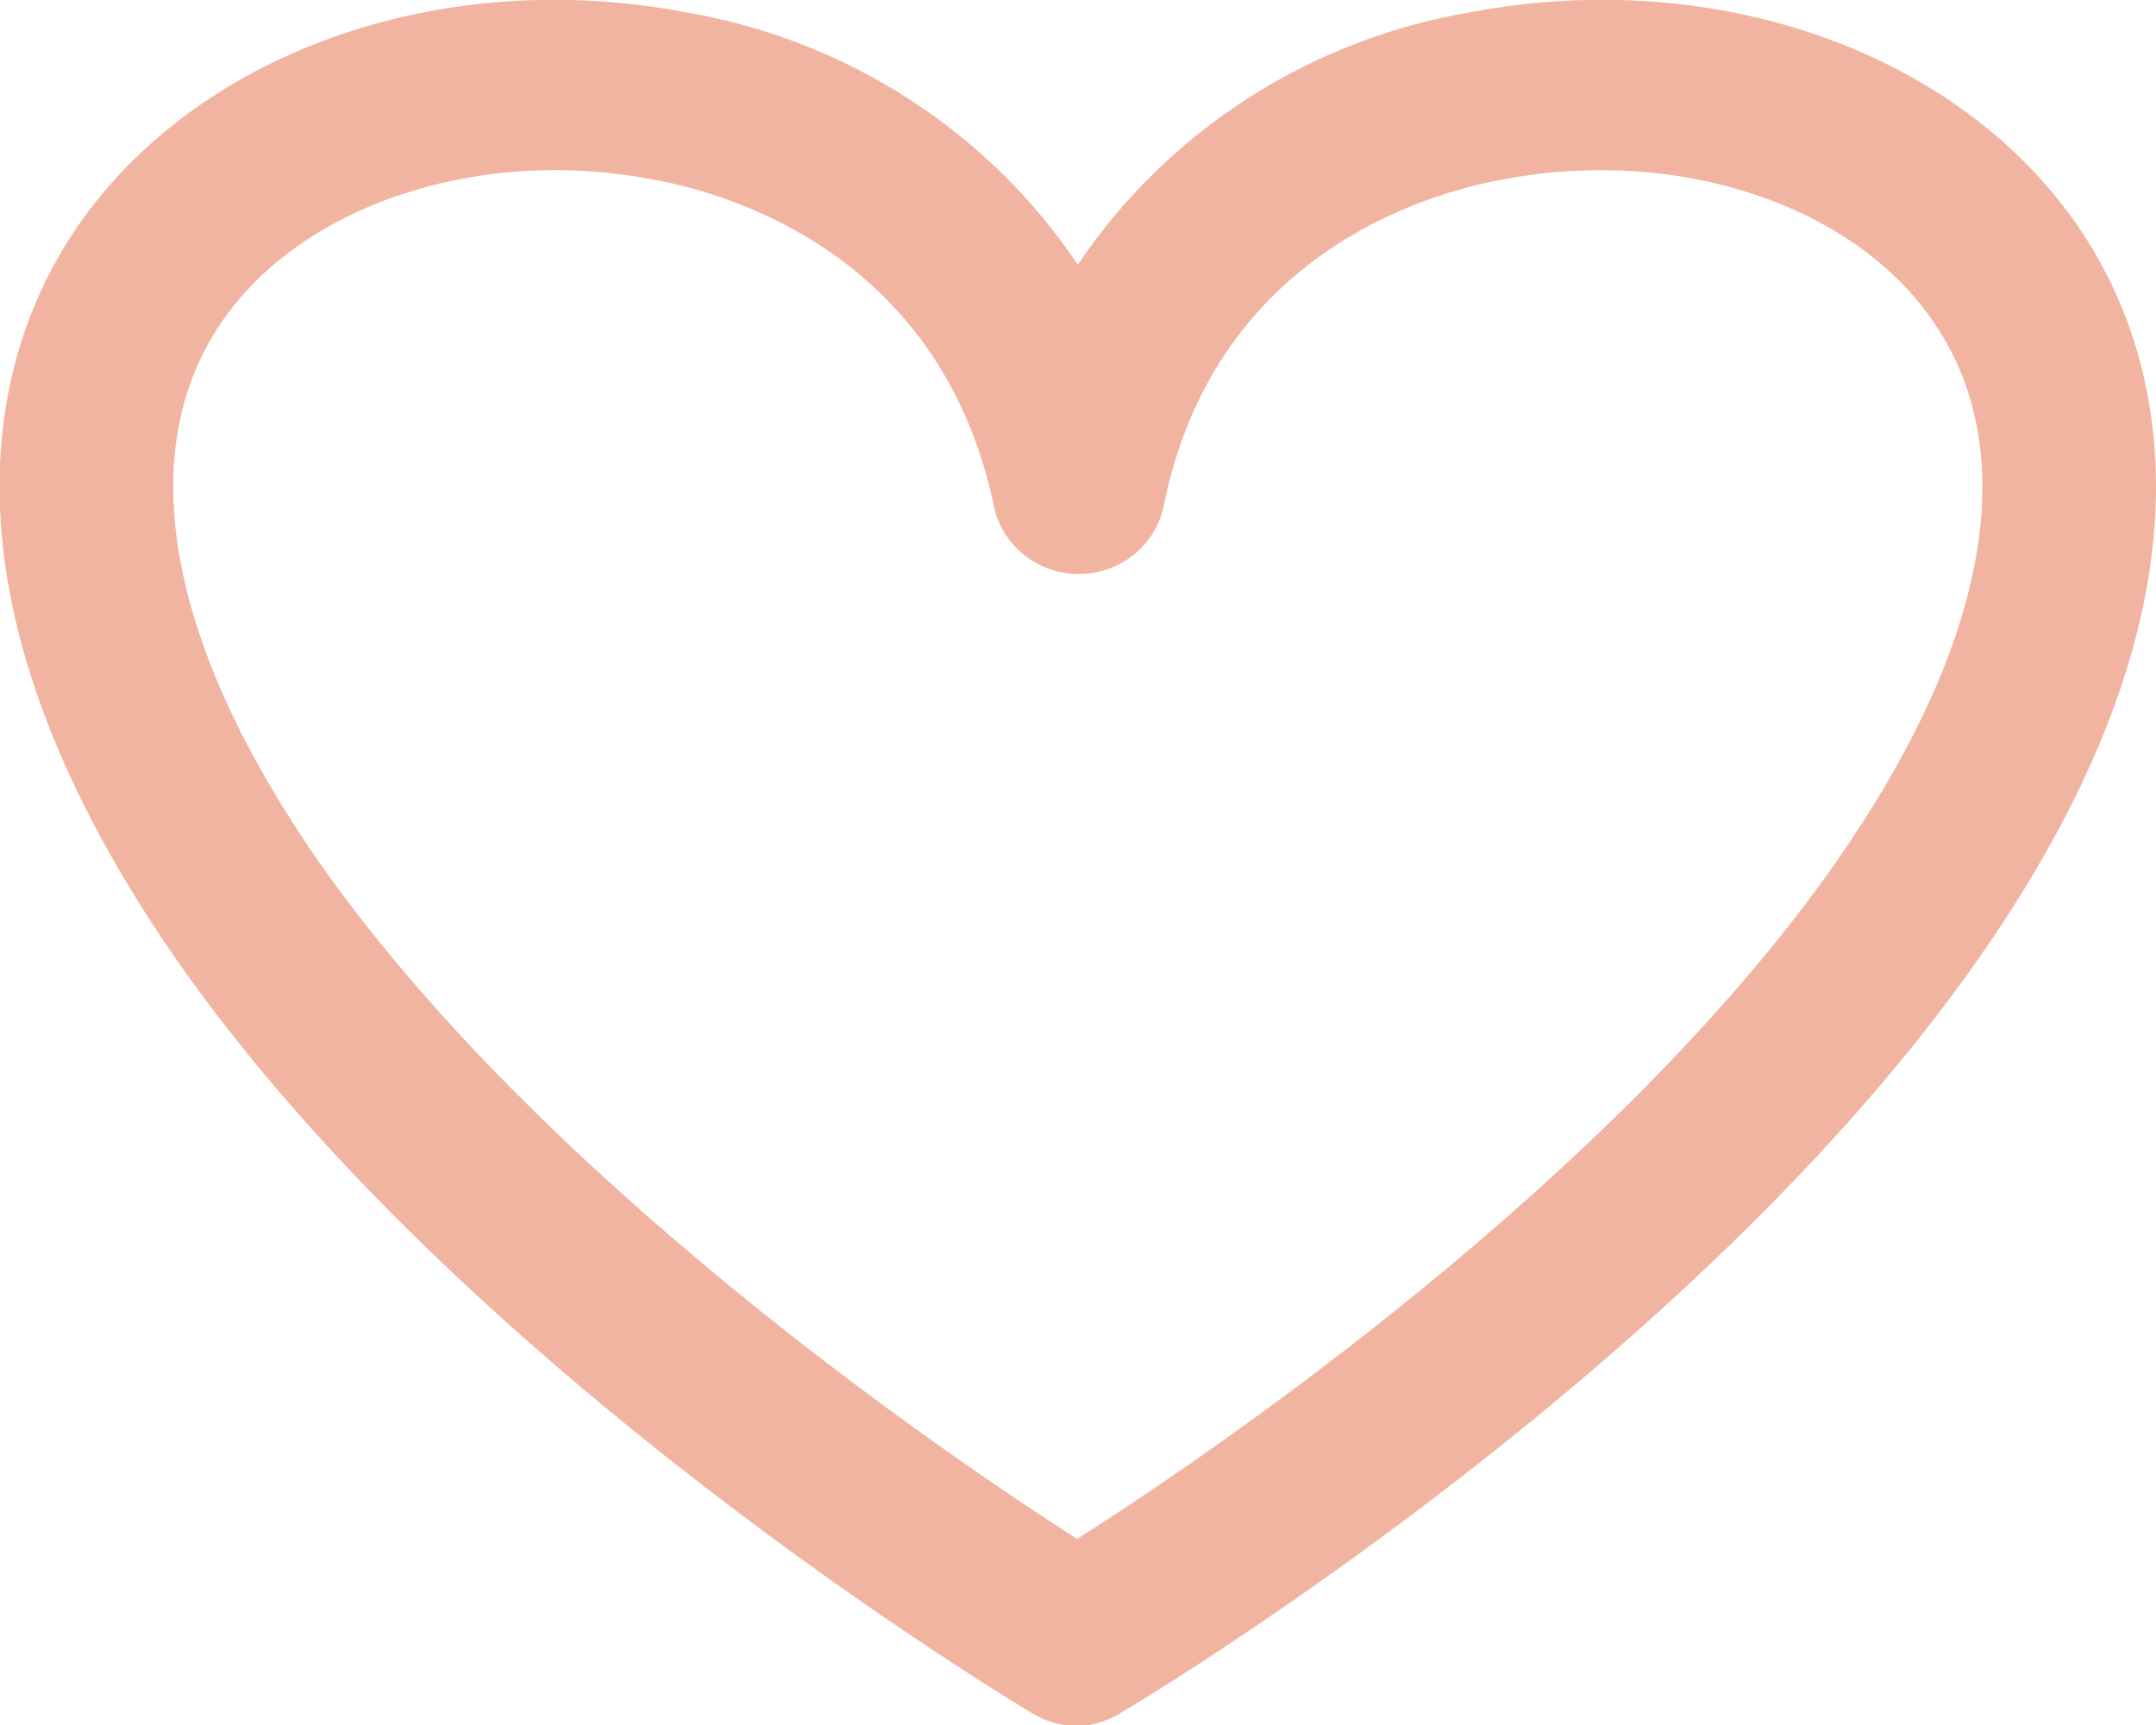 <svg width="25" height="20" viewBox="0 0 25 20" fill="none" xmlns="http://www.w3.org/2000/svg">
<g clip-path="url(#clip0)">
<path d="M12.498 20.013C12.314 20.012 12.134 19.963 11.978 19.869C11.711 19.709 5.397 15.923 2.049 11.131C-0.98 6.764 -0.001 3.971 0.86 2.683C2.239 0.625 5.081 -0.399 7.938 0.14C8.862 0.296 9.743 0.636 10.527 1.14C11.312 1.644 11.982 2.3 12.498 3.069C13.014 2.3 13.685 1.644 14.469 1.14C15.254 0.636 16.136 0.296 17.06 0.14C19.931 -0.399 22.759 0.625 24.132 2.677C24.993 3.965 25.978 6.77 22.949 11.105C19.601 15.897 13.287 19.689 13.02 19.844C12.865 19.947 12.684 20.006 12.498 20.013ZM6.439 1.972C4.805 1.972 3.295 2.643 2.549 3.765C1.541 5.273 1.954 7.486 3.697 9.992C6.281 13.676 10.933 16.845 12.489 17.843C14.068 16.842 18.722 13.668 21.292 9.992C23.044 7.486 23.457 5.273 22.441 3.765C21.533 2.389 19.472 1.69 17.439 2.079C16.445 2.254 14.068 3.01 13.494 5.865C13.448 6.088 13.325 6.289 13.145 6.433C12.966 6.577 12.741 6.655 12.509 6.655C12.277 6.655 12.053 6.577 11.873 6.433C11.694 6.289 11.57 6.088 11.524 5.865C10.924 3.01 8.552 2.254 7.559 2.079C7.19 2.009 6.815 1.973 6.439 1.972Z" fill="#F0B4A0"/>
</g>
<defs>
<clipPath id="clip0">
<rect width="25" height="20" fill="white"/>
</clipPath>
</defs>
</svg>
